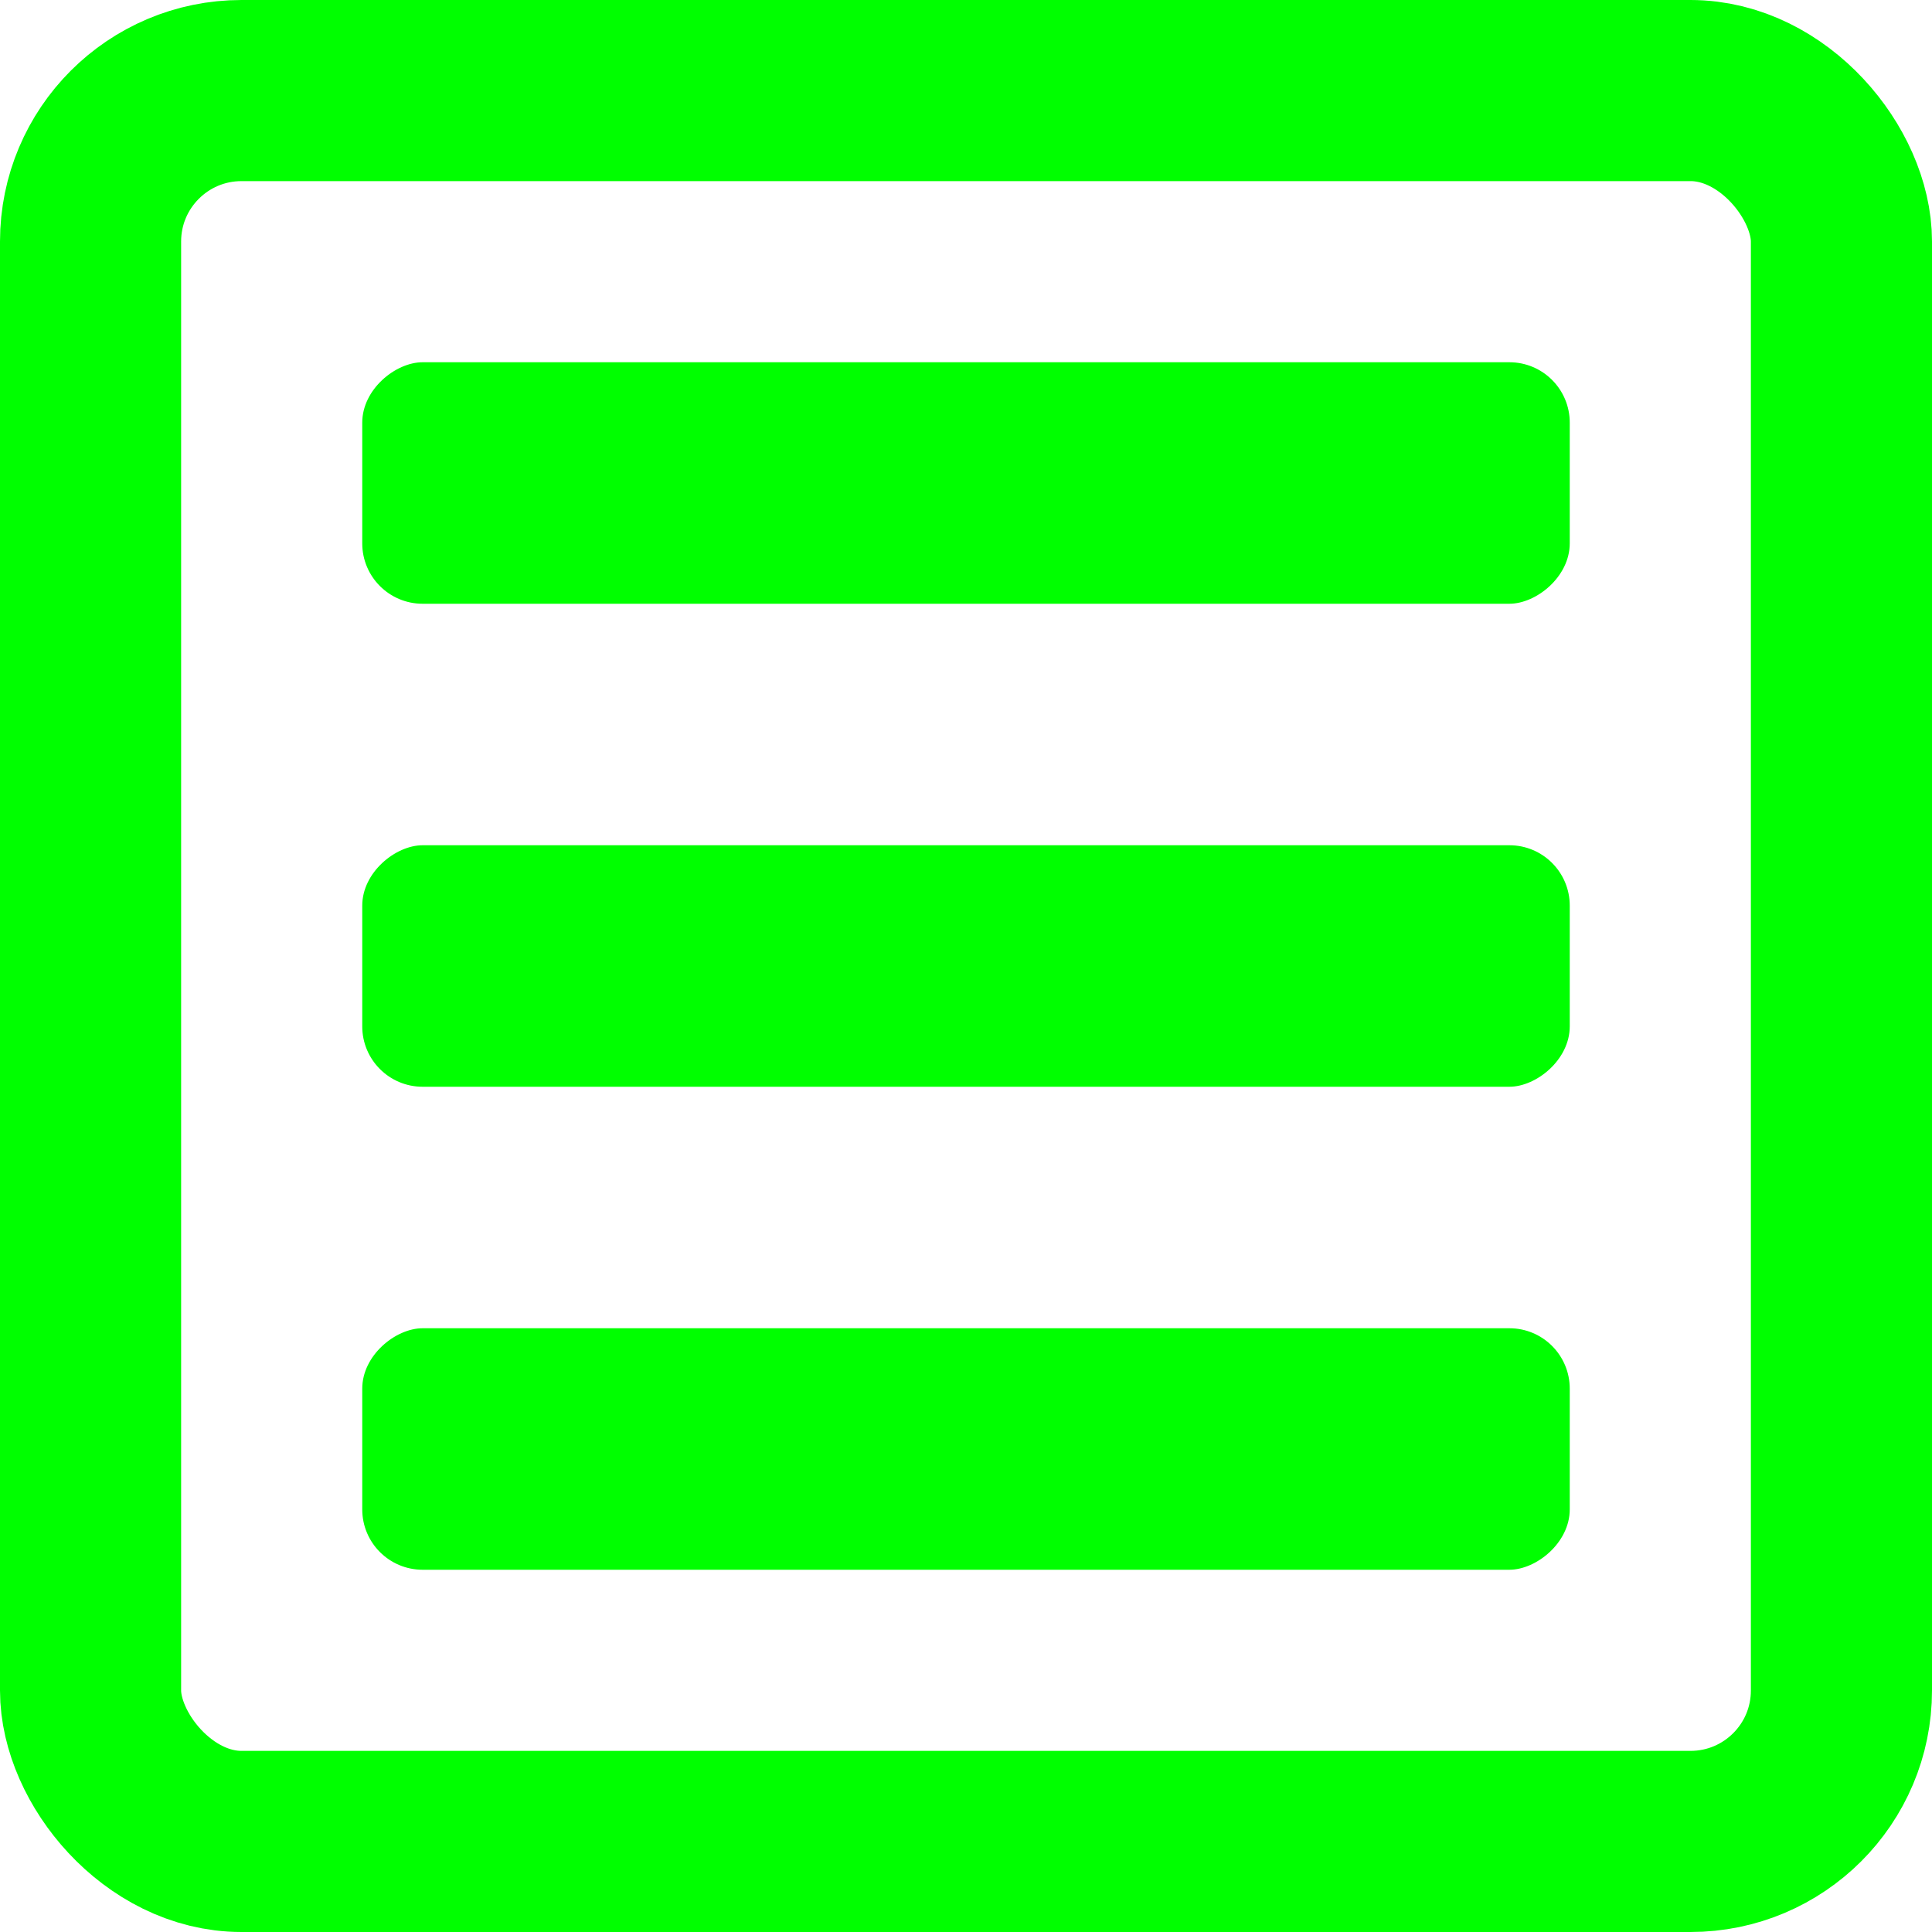 <svg width="64" height="64" viewBox="0 0 64 64" fill="none" xmlns="http://www.w3.org/2000/svg">
<rect x="3" y="3" width="58" height="58" rx="5" stroke="#00FF00" stroke-width="6"/>
<rect x="52" y="44" width="8" height="40" rx="2" transform="rotate(90 52 44)" fill="#00FF00"/>
<rect x="52" y="12" width="8" height="40" rx="2" transform="rotate(90 52 12)" fill="#00FF00"/>
<rect x="52" y="28" width="8" height="40" rx="2" transform="rotate(90 52 28)" fill="#00FF00"/>
</svg>
